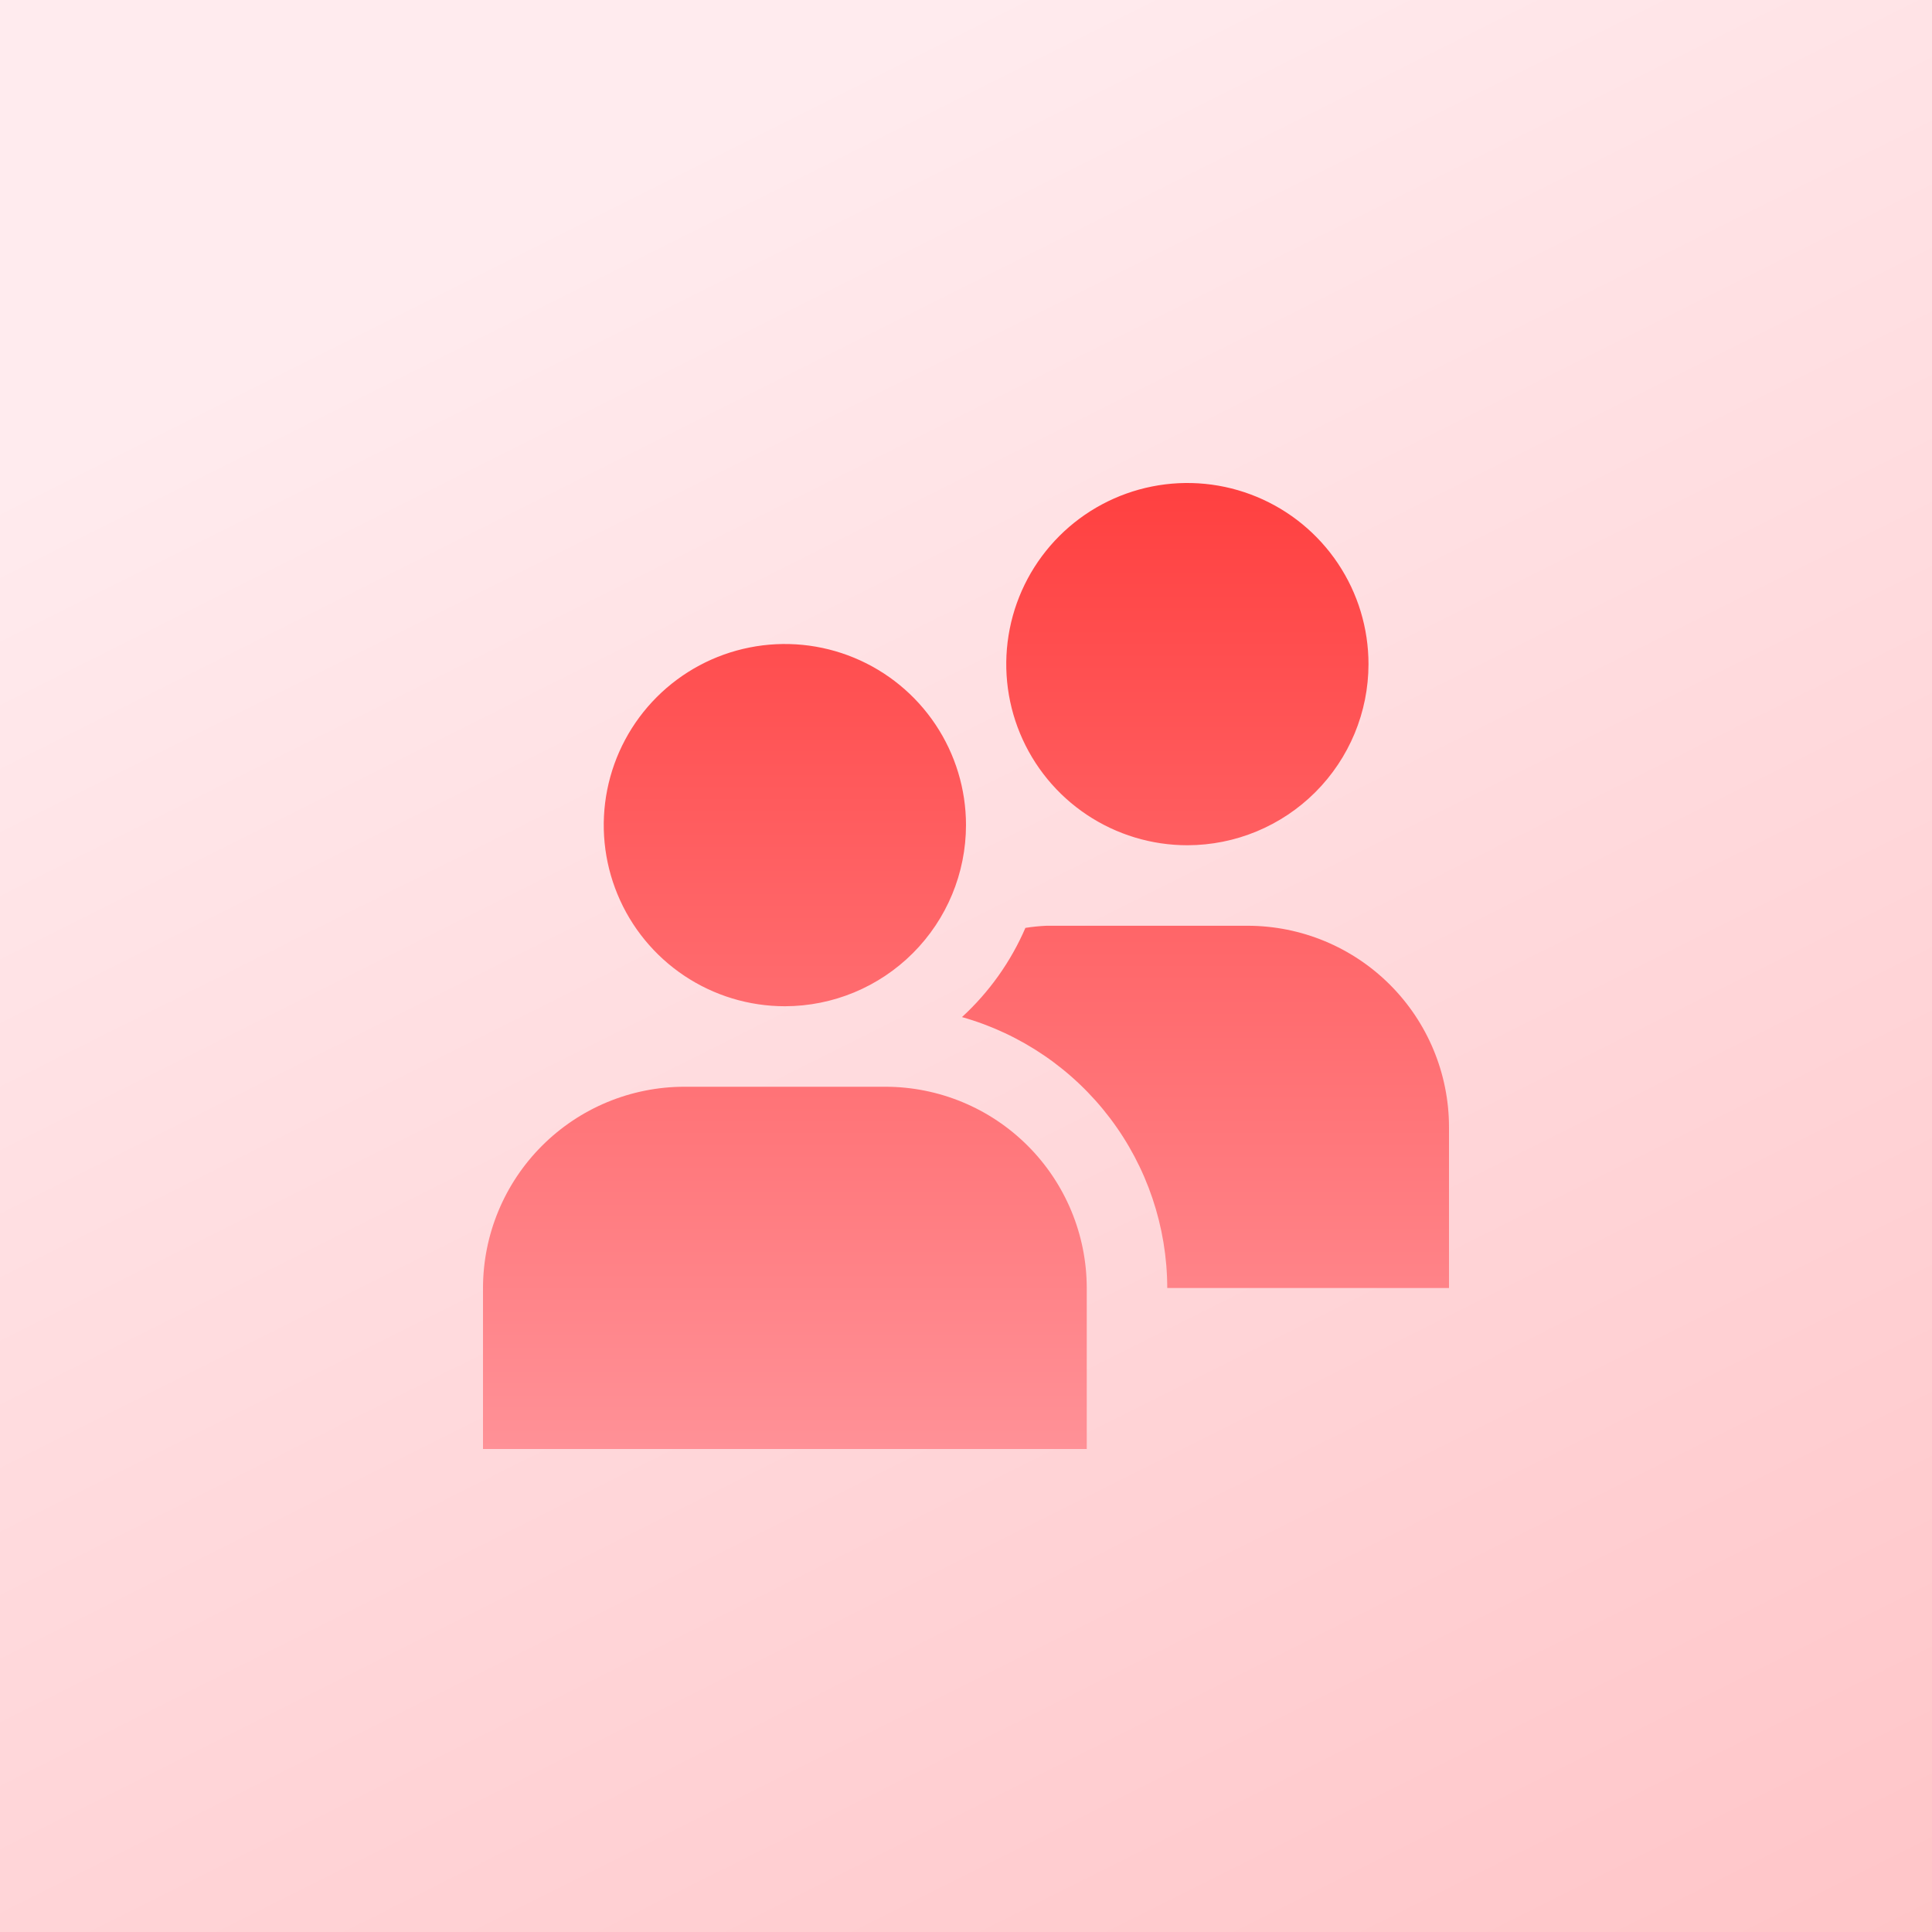 <svg width="100" height="100" viewBox="0 0 100 100" fill="none" xmlns="http://www.w3.org/2000/svg">
<rect x="0" y="0" width="100" height="100" fill="#333333" stroke="none"/>
<rect width="100" height="100" fill="url(#paint0_linear_104_67)"/>
<g clip-path="url(#clip0_104_67)">
<path d="M40.625 52.083C38.771 52.083 36.958 51.533 35.416 50.503C33.875 49.473 32.673 48.009 31.964 46.296C31.254 44.583 31.068 42.698 31.43 40.879C31.792 39.061 32.685 37.39 33.996 36.079C35.307 34.768 36.977 33.875 38.796 33.514C40.615 33.152 42.5 33.337 44.213 34.047C45.926 34.757 47.39 35.958 48.42 37.5C49.45 39.042 50 40.854 50 42.708C49.997 45.194 49.009 47.577 47.251 49.334C45.493 51.092 43.111 52.081 40.625 52.083ZM56.25 66.667C56.247 63.905 55.148 61.257 53.195 59.305C51.243 57.352 48.595 56.253 45.833 56.25H35.417C32.655 56.253 30.007 57.352 28.055 59.305C26.102 61.257 25.003 63.905 25 66.667L25 75H56.25V66.667ZM61.458 43.75C59.604 43.75 57.792 43.2 56.25 42.17C54.708 41.14 53.507 39.676 52.797 37.963C52.087 36.25 51.902 34.365 52.264 32.546C52.625 30.727 53.518 29.057 54.829 27.746C56.14 26.435 57.811 25.542 59.629 25.18C61.448 24.818 63.333 25.004 65.046 25.714C66.759 26.423 68.223 27.625 69.253 29.166C70.284 30.708 70.833 32.521 70.833 34.375C70.831 36.861 69.842 39.243 68.084 41.001C66.327 42.759 63.944 43.747 61.458 43.75ZM64.583 47.917H54.167C53.801 47.933 53.437 47.97 53.075 48.027C52.318 49.78 51.199 51.353 49.792 52.644C52.846 53.508 55.536 55.345 57.454 57.875C59.371 60.406 60.411 63.492 60.417 66.667H75V58.333C74.997 55.572 73.898 52.924 71.945 50.971C69.993 49.019 67.345 47.92 64.583 47.917Z" fill="url(#paint1_linear_104_67)"/>
</g>
<defs>
<linearGradient id="paint0_linear_104_67" x1="50" y1="1.49012e-06" x2="100" y2="100" gradientUnits="userSpaceOnUse">
<stop stop-color="#FFEBEE"/>
<stop offset="1" stop-color="#FFC5C8"/>
</linearGradient>
<linearGradient id="paint1_linear_104_67" x1="50" y1="25" x2="50" y2="75" gradientUnits="userSpaceOnUse">
<stop stop-color="#FF4040"/>
<stop offset="1" stop-color="#FF9197"/>
</linearGradient>
<clipPath id="clip0_104_67">
<rect width="50" height="50" fill="white" transform="translate(25 25)"/>
</clipPath>
</defs>
</svg>
